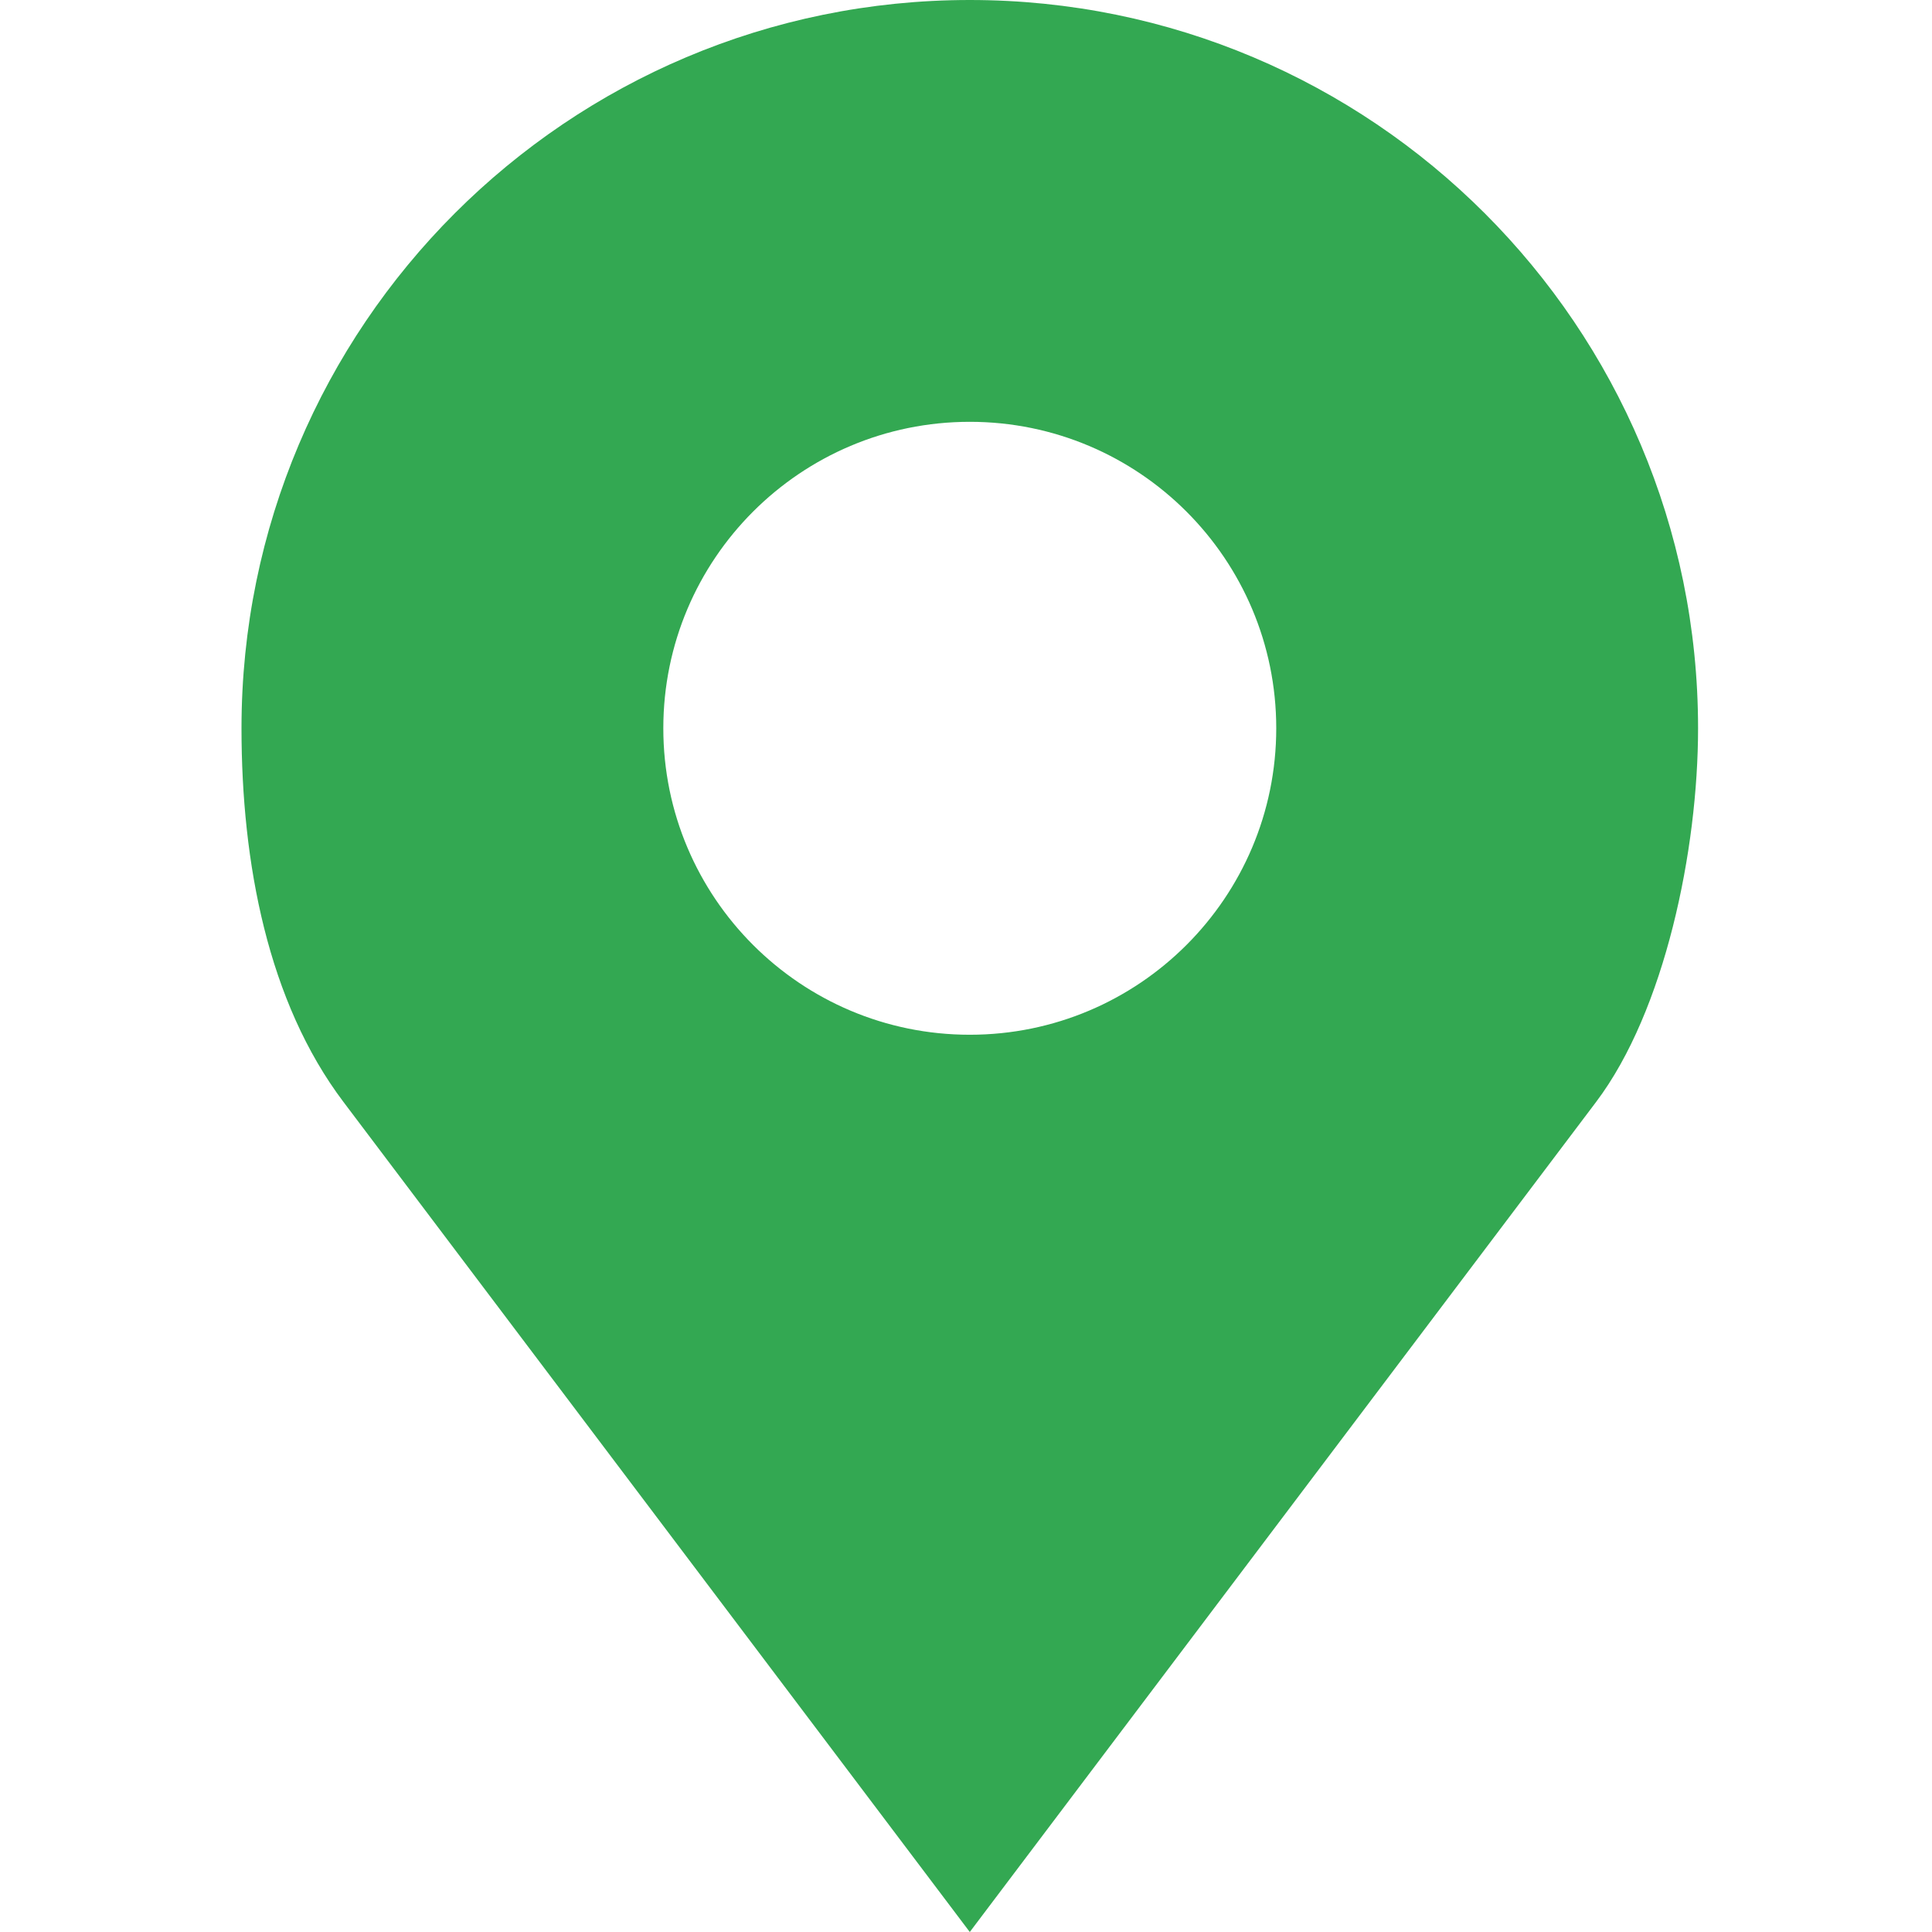 <svg width="24" height="24" viewBox="0 0 24 24" fill="none" xmlns="http://www.w3.org/2000/svg">
<path d="M12.047 0C7.05 0 3 4.05 3 9.047C3 10.718 3.327 12.444 4.266 13.688L12.047 24L19.828 13.688C20.681 12.558 21.094 10.56 21.094 9.047C21.094 4.05 17.043 0 12.047 0ZM12.047 5.24C14.149 5.24 15.854 6.945 15.854 9.047C15.854 11.149 14.149 12.854 12.047 12.854C9.945 12.854 8.24 11.149 8.24 9.047C8.24 6.945 9.945 5.24 12.047 5.24Z" fill="#33A852"/>
</svg>
